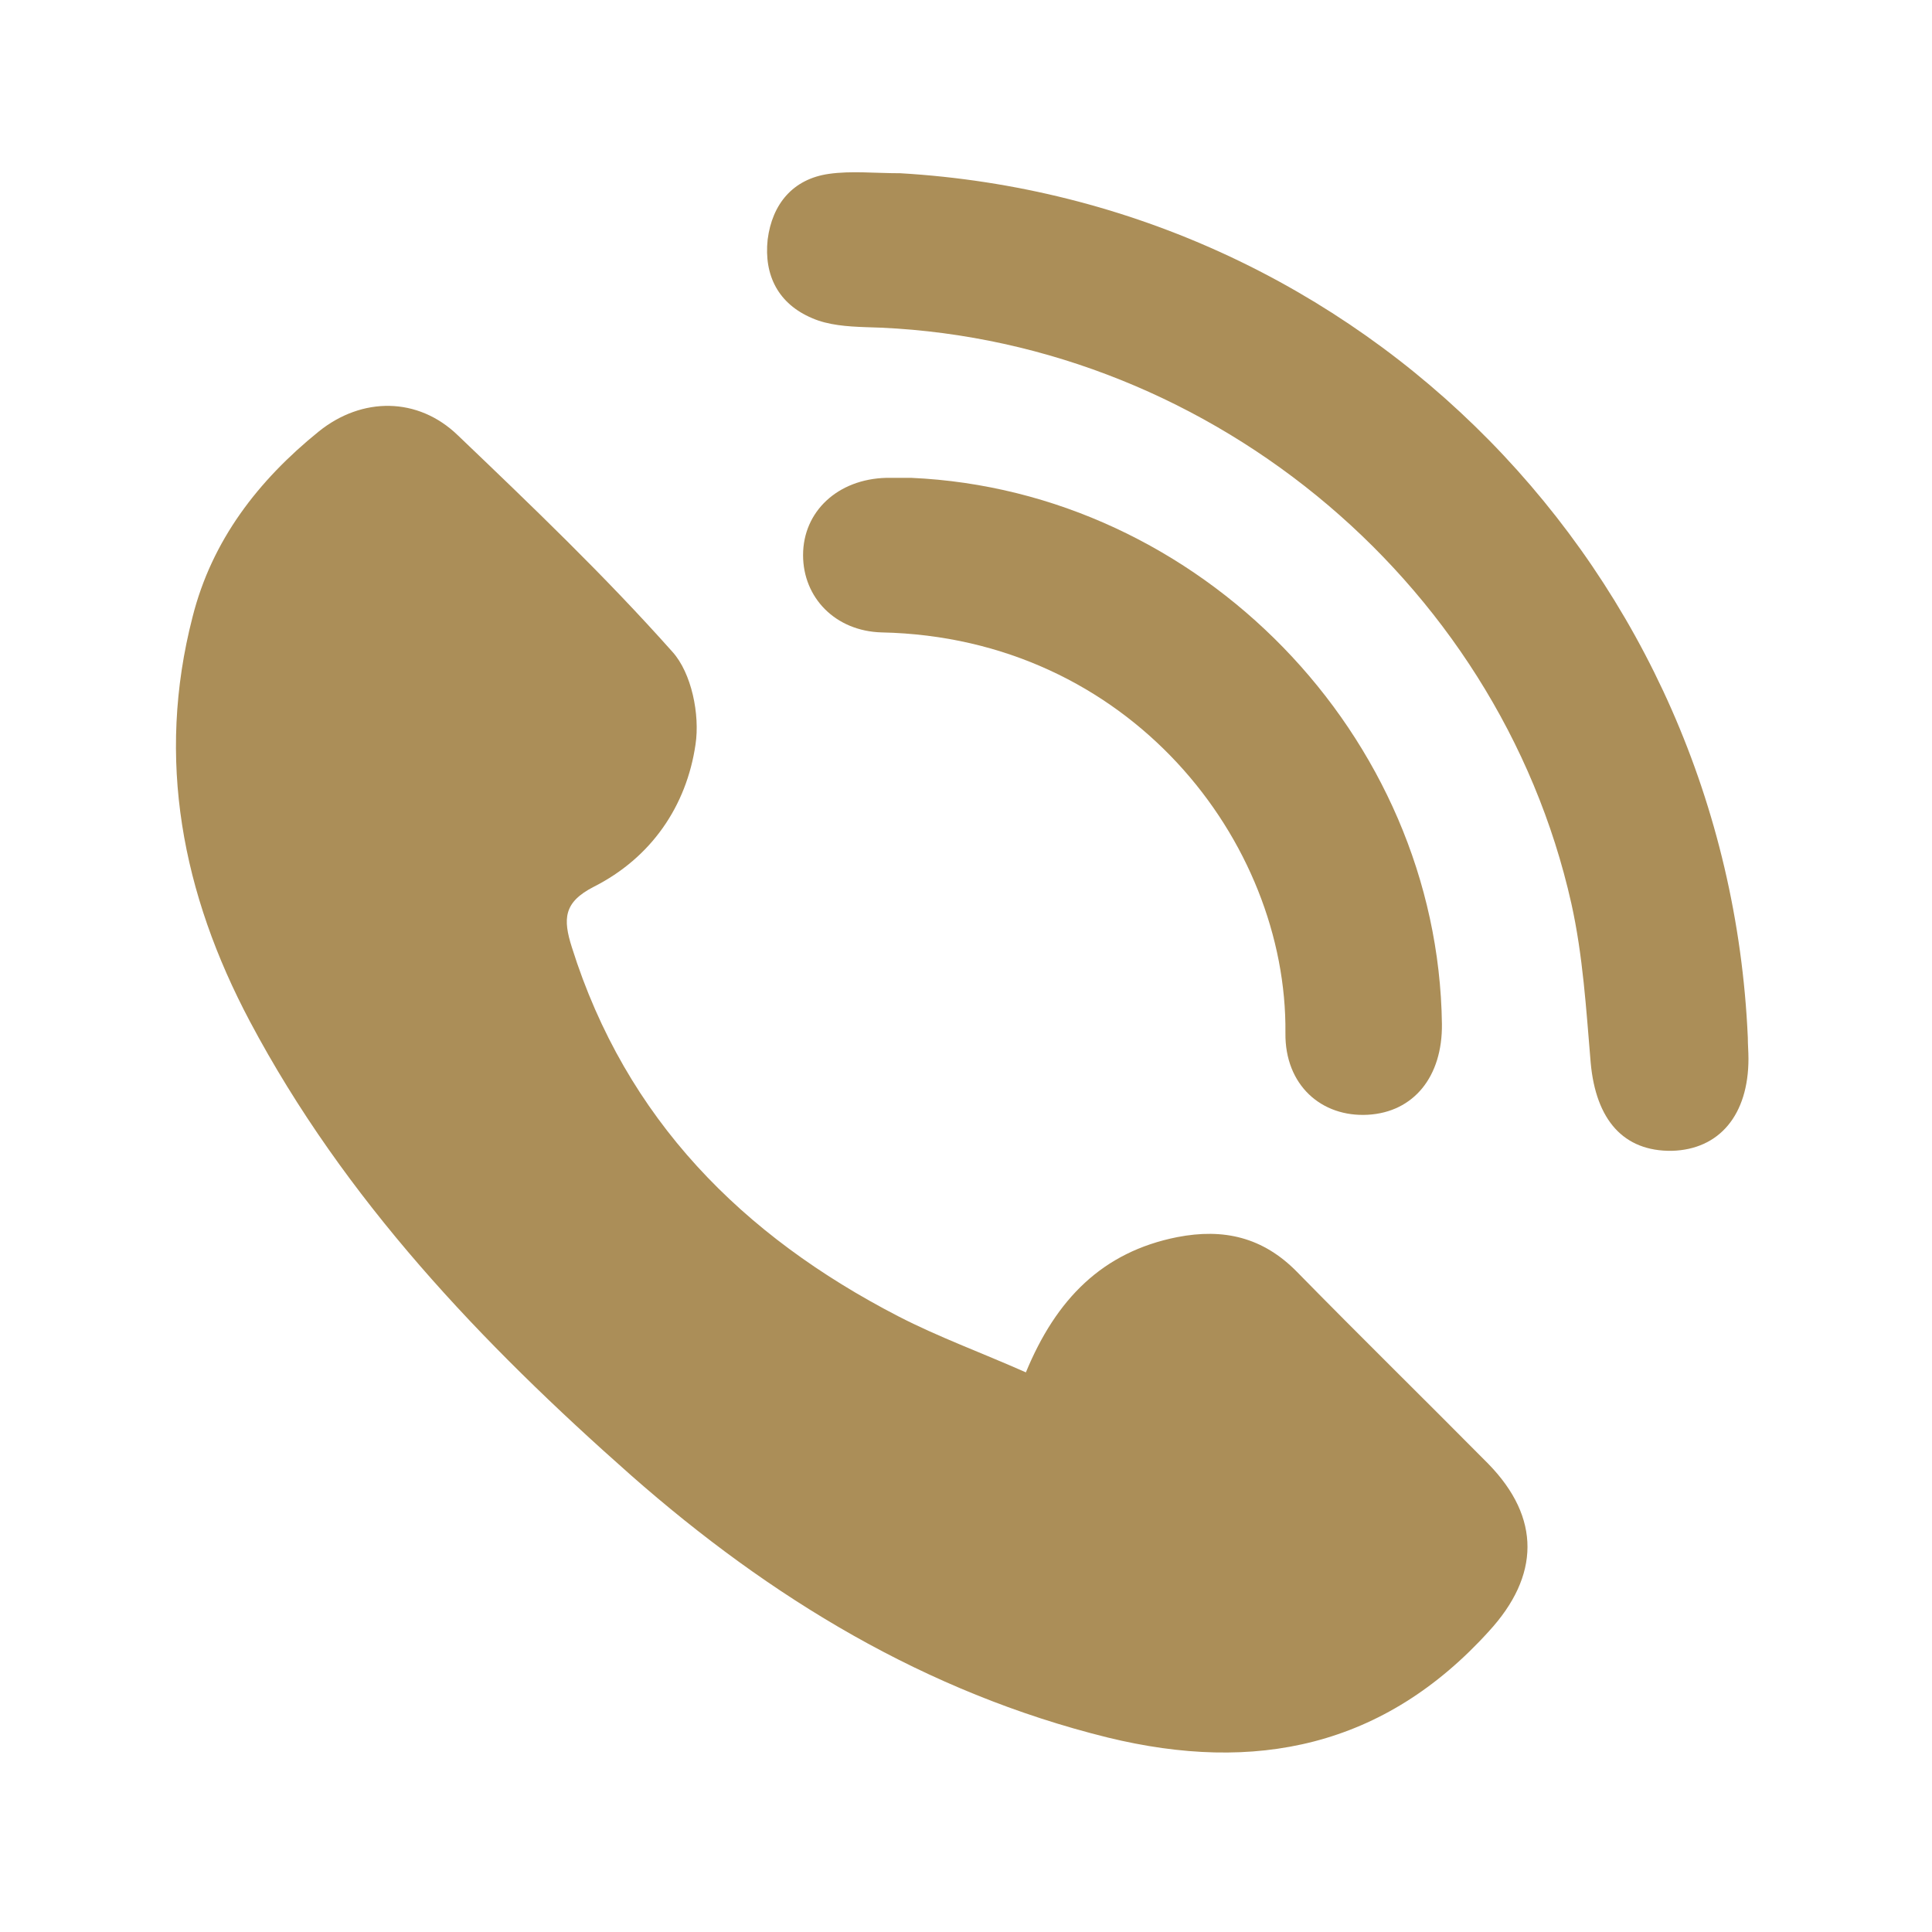 <svg version="1.0" xmlns="http://www.w3.org/2000/svg" viewBox="0 0 300 300" xml:space="preserve"><g fill="#AB8E58"><path d="M159.3 213.1c4.7-11.4 11.9-18.7 23.5-21 7.2-1.4 13.3 0 18.6 5.4 9.8 10 19.8 19.8 29.7 29.8 8.2 8.4 8 17.4.1 26-16.3 18-36.3 22.1-59.2 16.5-28.3-7-52.4-21.7-74-40.7-23.2-20.5-44.5-42.8-59.2-70.5-10.5-19.8-14.6-40.7-8.9-62.8 3-11.9 10.2-21.2 19.6-28.8 6.7-5.4 15.4-5.4 21.6.6 11.4 10.9 22.8 21.8 33.3 33.6 3 3.3 4.3 9.8 3.6 14.4-1.4 9.6-6.9 17.6-15.8 22.1-4.7 2.4-4.8 5-3.4 9.4 8.4 26.7 26.5 44.8 50.7 57.3 6.2 3.2 12.8 5.6 19.8 8.7zM139.8 26.9c71.7 4.2 128.4 61.8 131.6 134.2 0 1.1.1 2.2.1 3.3 0 8.7-4.5 14.1-11.9 14.3-7.5.1-11.8-4.8-12.6-13.7-.7-8.3-1.2-16.6-3-24.7-11.4-50.8-57.6-88.3-109.6-89.5-2.8-.1-5.8-.3-8.3-1.4-5.2-2.2-7.5-6.6-6.9-12.2.7-5.5 3.9-9.4 9.5-10.2 3.5-.5 7.1-.1 11.1-.1z"/><path d="M141.5 74.2c44.8 2 81.8 40 82.4 84.8.1 8.2-4.4 13.7-11.5 14.1-7.2.4-12.9-4.6-12.8-12.7.3-29.7-24.2-61.4-62.7-62.2-7.2-.2-12.2-5.4-12.2-12 0-6.8 5.4-11.8 12.9-12h3.9z"/></g></svg>